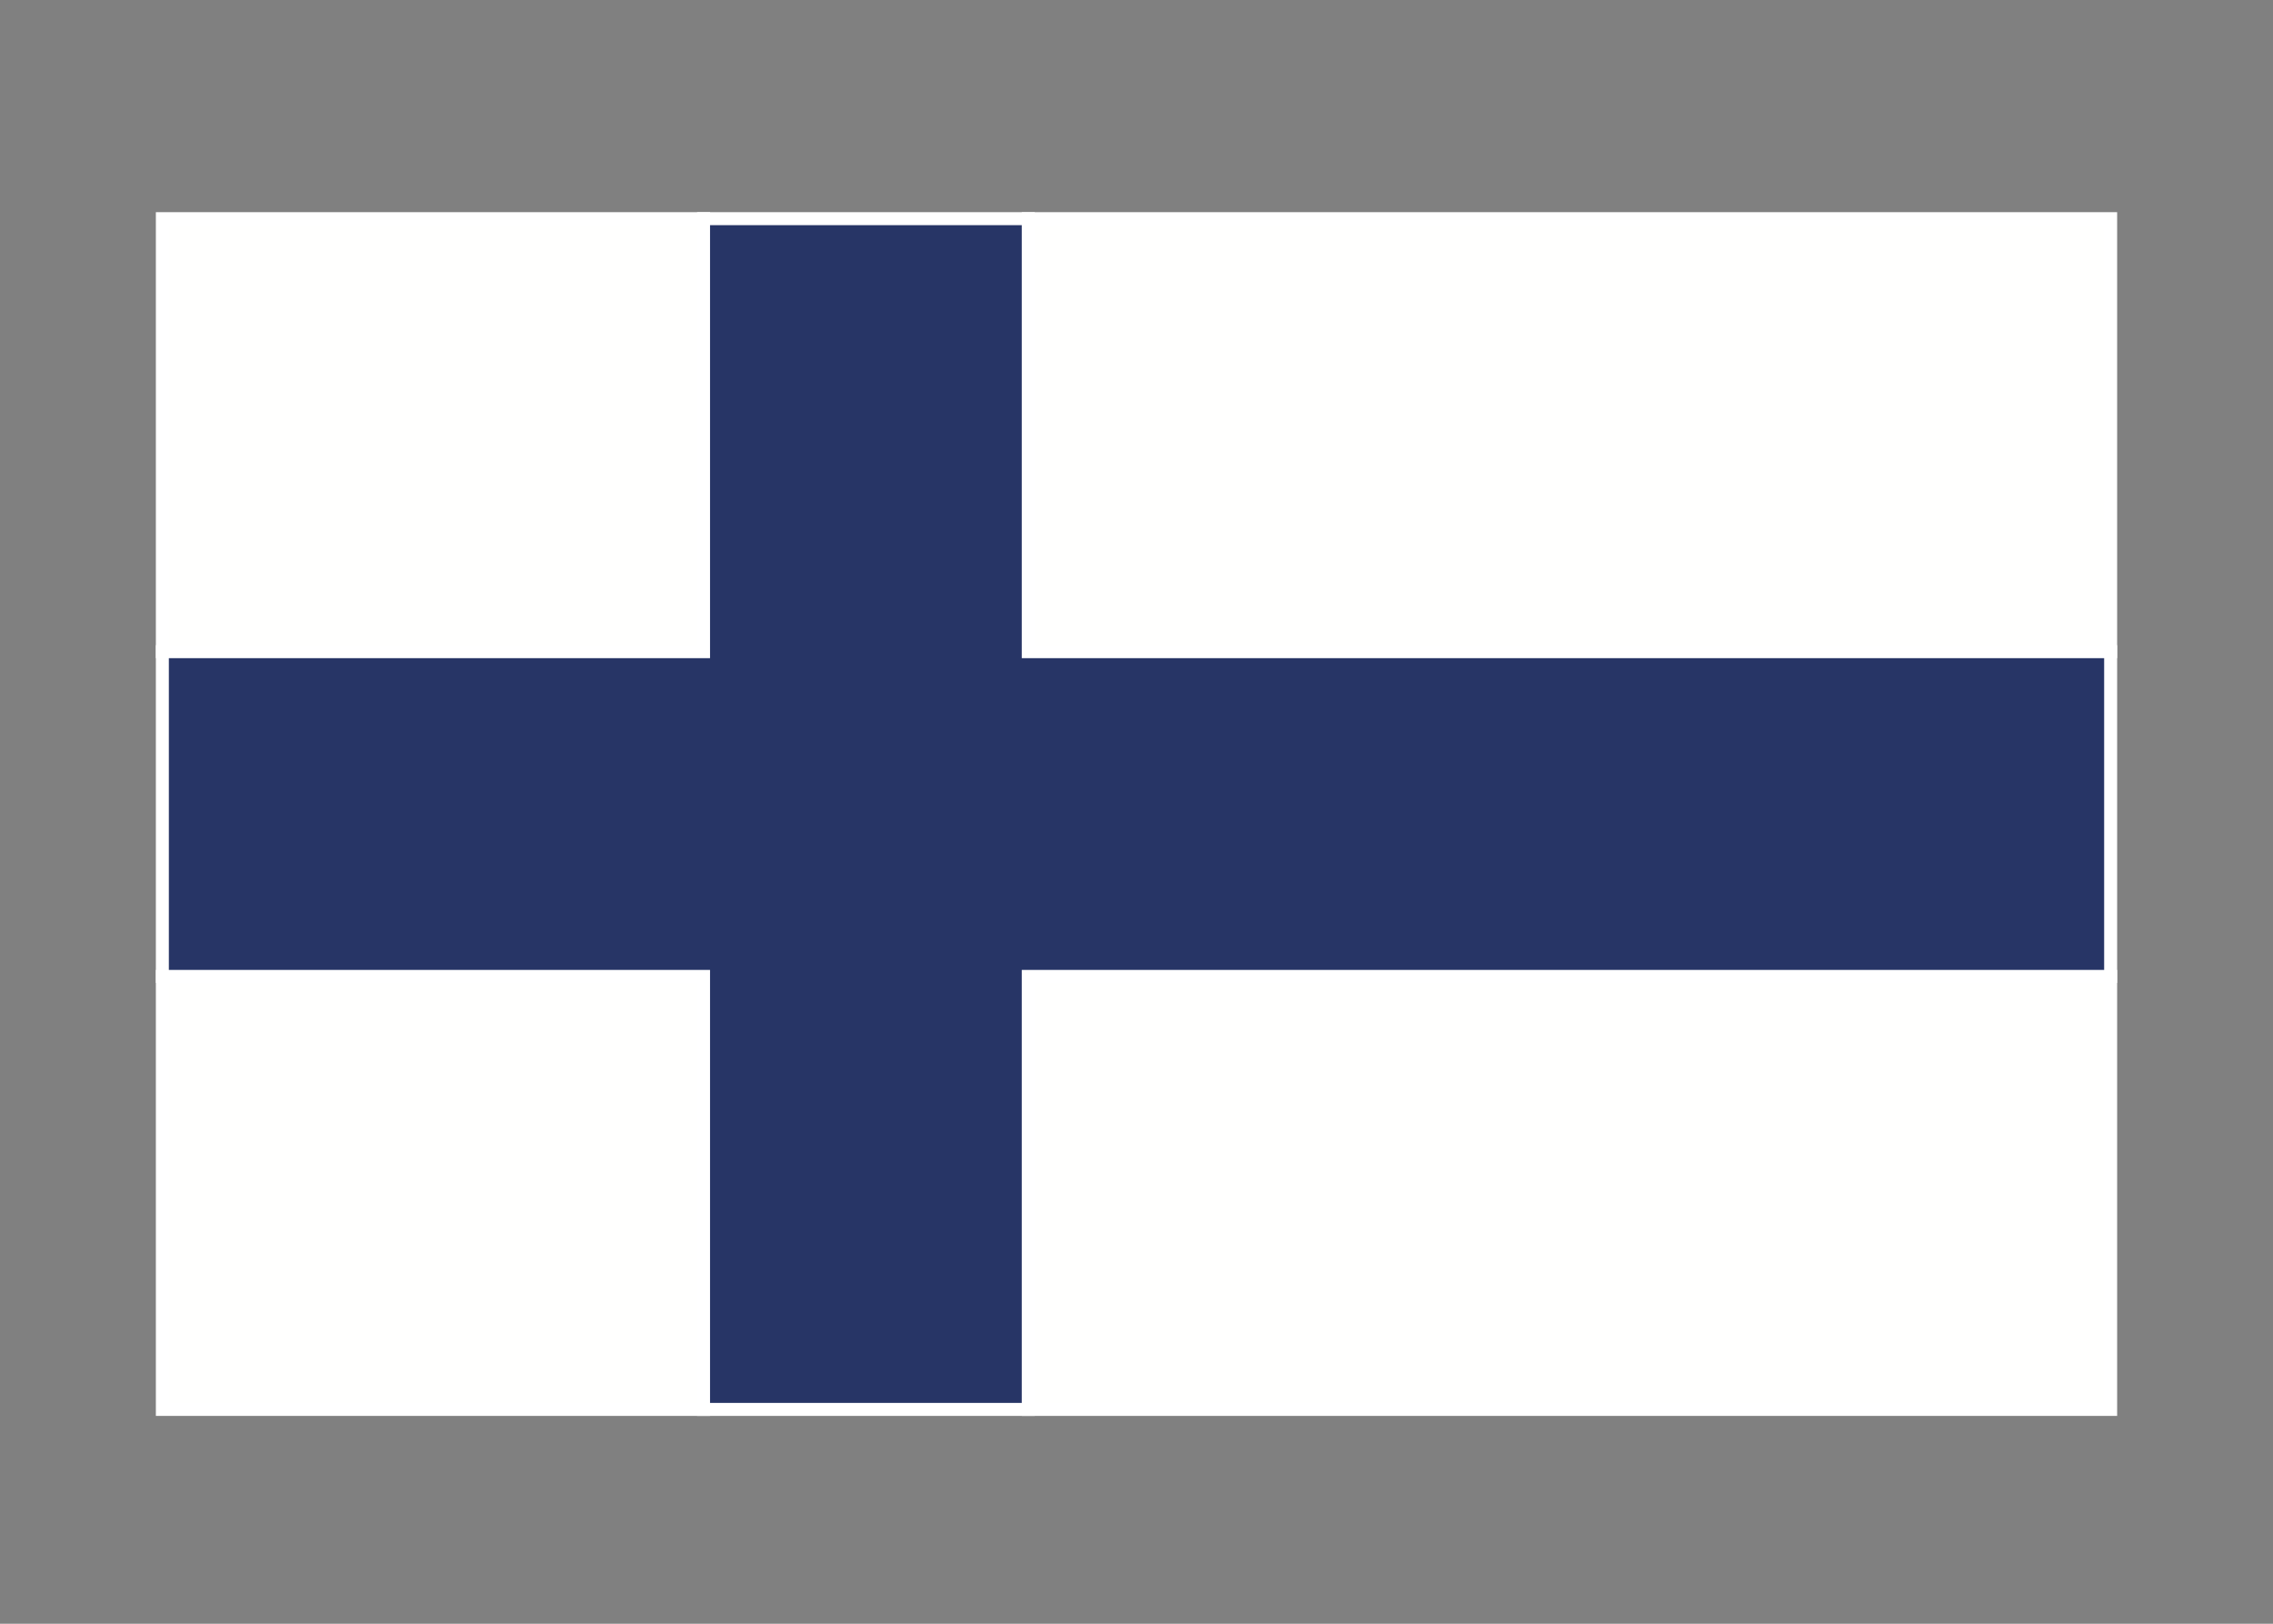 <svg width="350" height="250" viewBox="0 0 350 250" fill="none" xmlns="http://www.w3.org/2000/svg">
<rect x="0" y="0" width="350" height="250" fill="#808080" stroke="none"/>
<g id="flag / europe / finland / b">
<g id="finland b">
<g id="white">
<path fill-rule="evenodd" clip-rule="evenodd" d="M158.333 217H325V150.334H158.333V217ZM108.333 217V150.334H25V217H108.333ZM158.333 100.334H325V33.667H158.333V100.334ZM108.333 33.667V100.334H25V33.667H108.333Z" fill="#FFFFFE" fill-opacity="1"/>
<path d="M325 217V218H326V217H325ZM158.333 217H157.333V218H158.333V217ZM325 150.334H326V149.334H325V150.334ZM158.333 150.334V149.334H157.333V150.334H158.333ZM108.333 150.334H109.333V149.334H108.333V150.334ZM108.333 217V218H109.333V217H108.333ZM25 150.334V149.334H24V150.334H25ZM25 217H24V218H25V217ZM325 100.334V101.334H326V100.334H325ZM158.333 100.334H157.333V101.334H158.333V100.334ZM325 33.667H326V32.667H325V33.667ZM158.333 33.667V32.667H157.333V33.667H158.333ZM108.333 33.667H109.333V32.667H108.333V33.667ZM108.333 100.334V101.334H109.333V100.334H108.333ZM25 100.334H24V101.334H25V100.334ZM25 33.667V32.667H24V33.667H25ZM325 216H158.333V218H325V216ZM324 150.334V217H326V150.334H324ZM158.333 151.334H325V149.334H158.333V151.334ZM159.333 217V150.334H157.333V217H159.333ZM107.333 150.334V217H109.333V150.334H107.333ZM25 151.334H108.333V149.334H25V151.334ZM26 217V150.334H24V217H26ZM108.333 216H25V218H108.333V216ZM325 99.334H158.333V101.334H325V99.334ZM324 33.667V100.334H326V33.667H324ZM158.333 34.667H325V32.667H158.333V34.667ZM159.333 100.334V33.667H157.333V100.334H159.333ZM107.333 33.667V100.334H109.333V33.667H107.333ZM108.333 99.334H25V101.334H108.333V99.334ZM26 100.334V33.667H24V100.334H26ZM25 34.667H108.333V32.667H25V34.667Z" fill="white"/>
</g>
<g id="blue">
<path fill-rule="evenodd" clip-rule="evenodd" d="M158.333 217H108.333V150.334H25V100.334H108.333V33.667H158.333V100.334H325V150.334H158.333V217Z" fill="#273566" fill-opacity="1"/>
<path d="M108.333 217H107.333V218H108.333V217ZM158.333 217V218H159.333V217H158.333ZM108.333 150.334H109.333V149.334H108.333V150.334ZM25 150.334H24V151.334H25V150.334ZM25 100.334V99.334H24V100.334H25ZM108.333 100.334V101.334H109.333V100.334H108.333ZM108.333 33.667V32.667H107.333V33.667H108.333ZM158.333 33.667H159.333V32.667H158.333V33.667ZM158.333 100.334H157.333V101.334H158.333V100.334ZM325 100.334H326V99.334H325V100.334ZM325 150.334V151.334H326V150.334H325ZM158.333 150.334V149.334H157.333V150.334H158.333ZM108.333 218H158.333V216H108.333V218ZM107.333 150.334V217H109.333V150.334H107.333ZM25 151.334H108.333V149.334H25V151.334ZM24 100.334V150.334H26V100.334H24ZM108.333 99.334H25V101.334H108.333V99.334ZM107.333 33.667V100.334H109.333V33.667H107.333ZM158.333 32.667H108.333V34.667H158.333V32.667ZM159.333 100.334V33.667H157.333V100.334H159.333ZM325 99.334H158.333V101.334H325V99.334ZM326 150.334V100.334H324V150.334H326ZM158.333 151.334H325V149.334H158.333V151.334ZM159.333 217V150.334H157.333V217H159.333Z" fill="white"/>
</g>
</g>
</g>
</svg>
